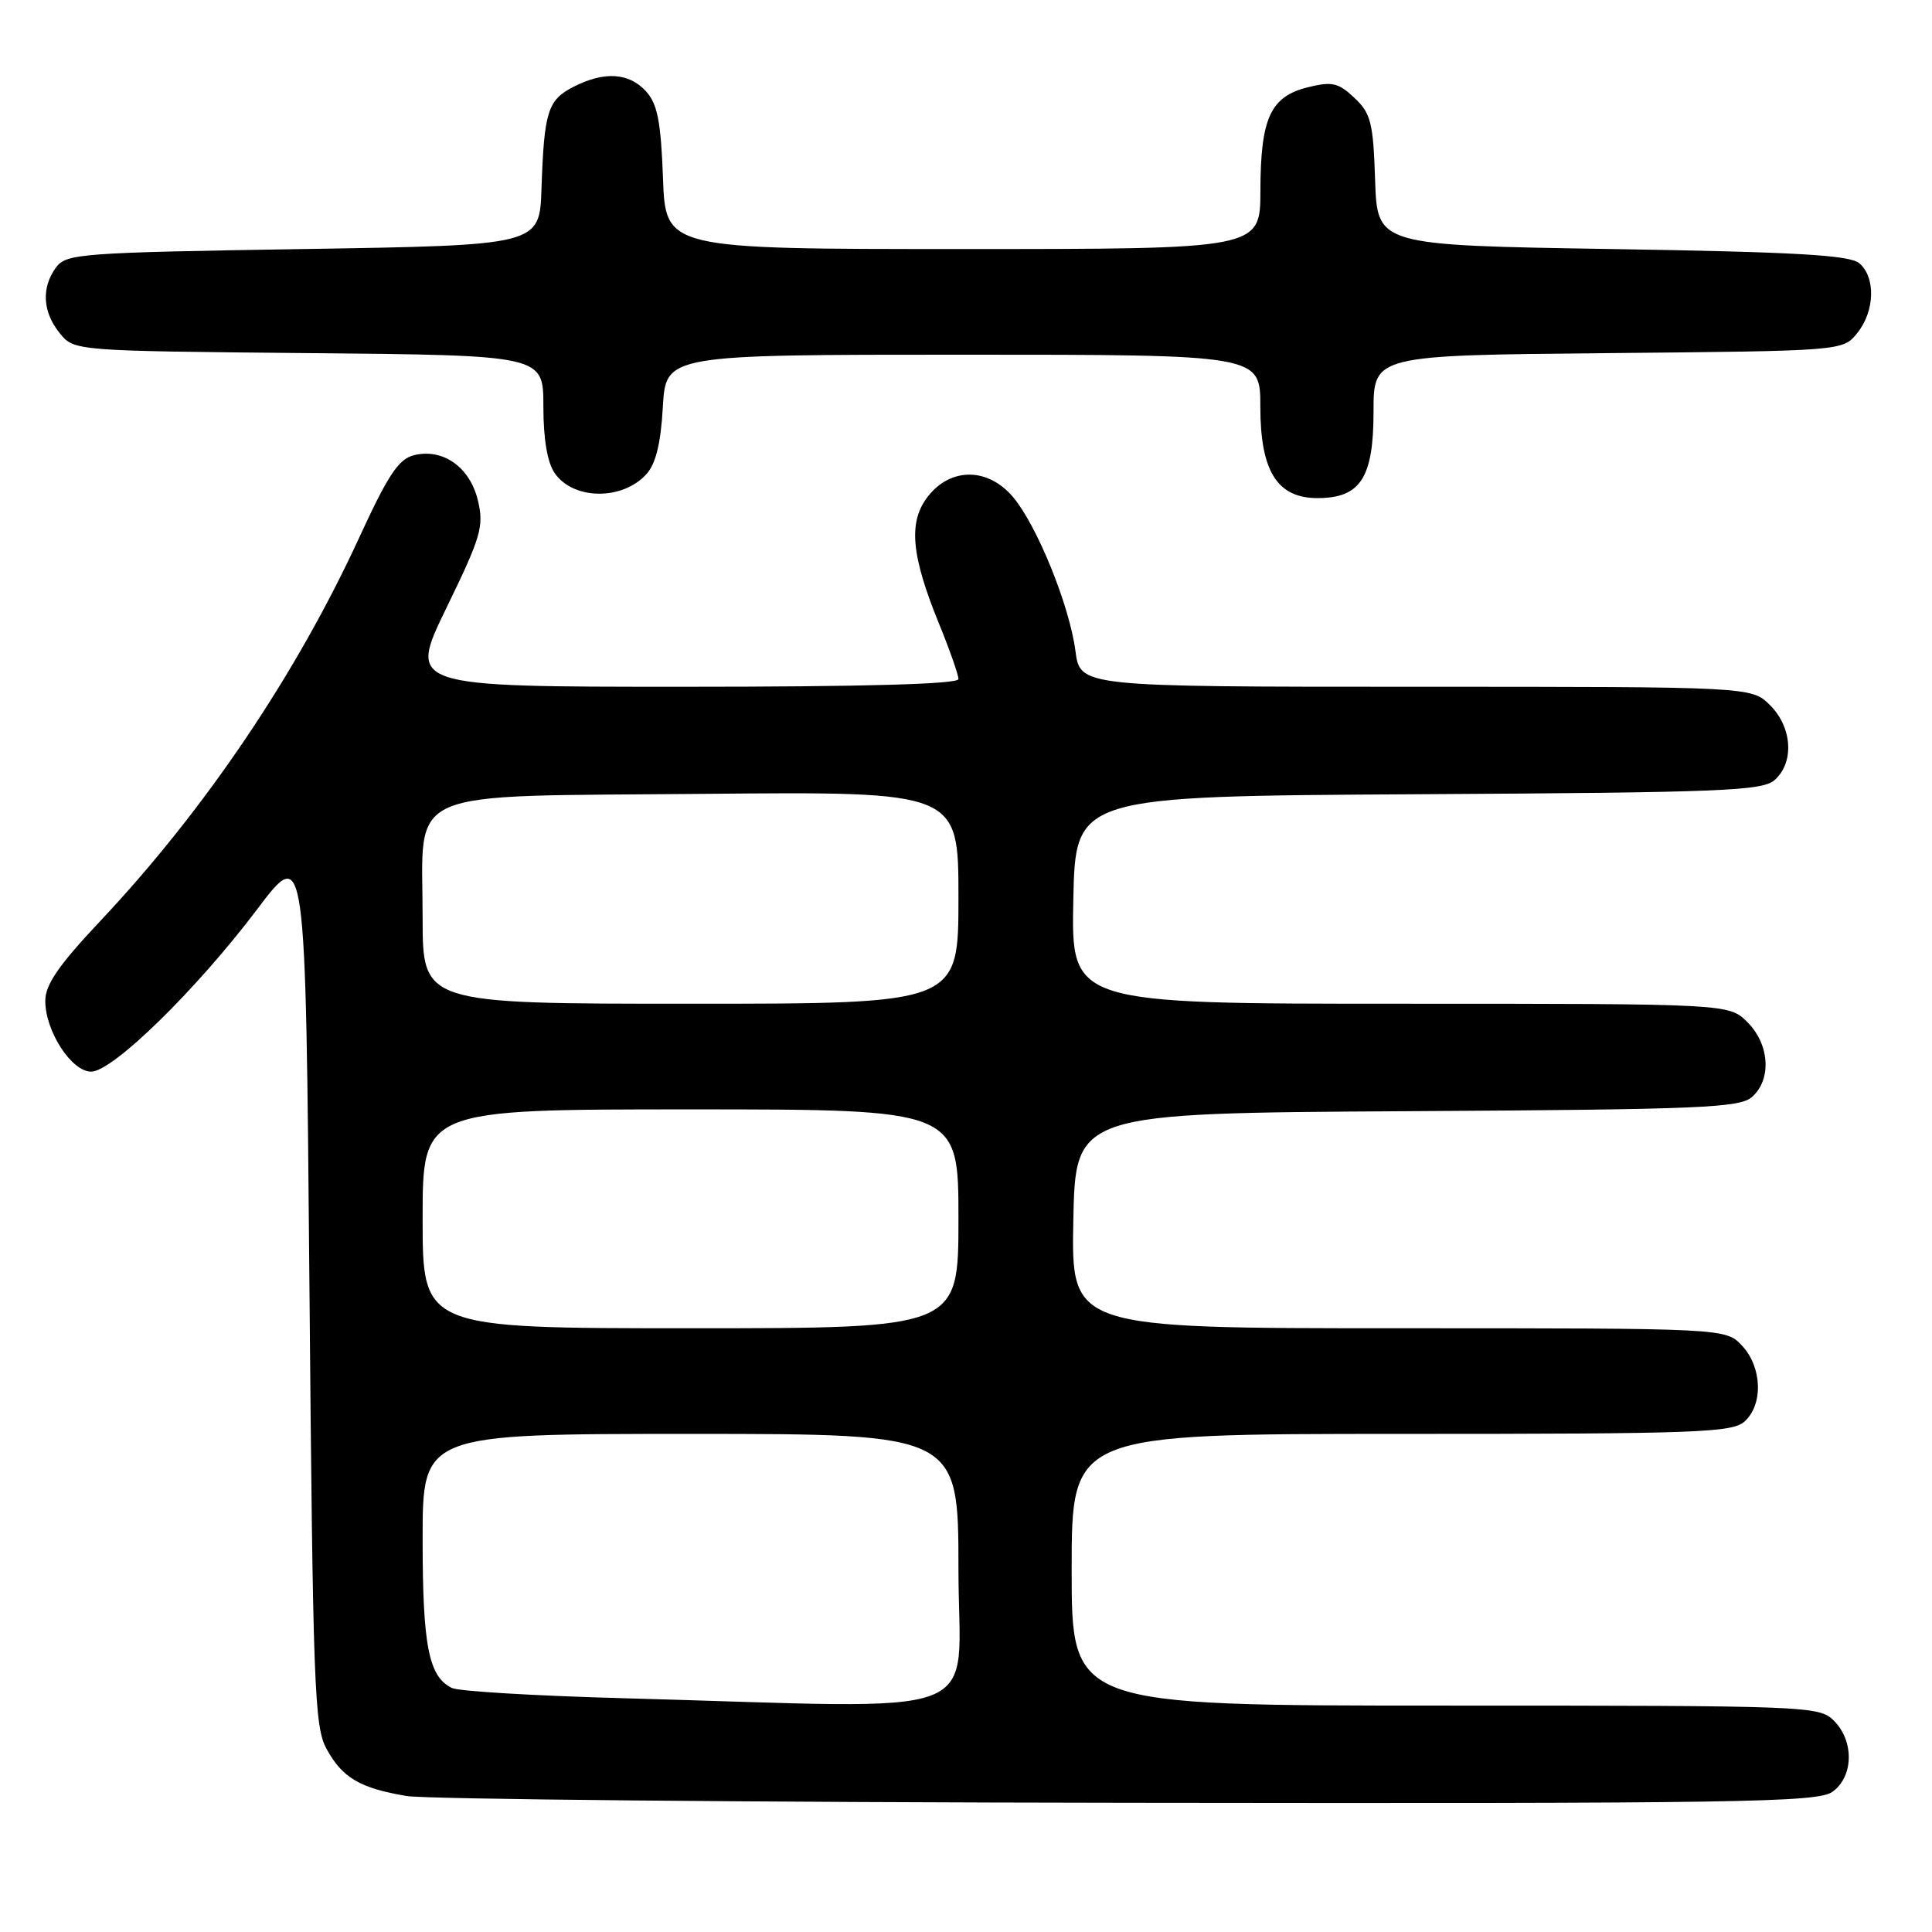<?xml version="1.0" encoding="UTF-8" standalone="no"?>
<!DOCTYPE svg PUBLIC "-//W3C//DTD SVG 1.1//EN" "http://www.w3.org/Graphics/SVG/1.1/DTD/svg11.dtd" >
<svg xmlns="http://www.w3.org/2000/svg" xmlns:xlink="http://www.w3.org/1999/xlink" version="1.1" viewBox="0 0 256 256">
 <g >
 <path fill="currentColor"
d=" M 242.78 237.44 C 245.61 235.46 245.72 230.72 243.00 228.00 C 241.05 226.05 239.67 226.00 191.50 226.00 C 142.00 226.00 142.00 226.00 142.00 208.00 C 142.00 190.00 142.00 190.00 185.67 190.00 C 224.90 190.00 229.53 189.83 231.17 188.35 C 233.66 186.09 233.49 181.15 230.83 178.31 C 228.65 176.00 228.65 176.00 185.30 176.00 C 141.95 176.00 141.95 176.00 142.22 161.75 C 142.50 147.50 142.50 147.50 186.43 147.24 C 225.56 147.01 230.56 146.80 232.18 145.33 C 234.77 142.99 234.48 138.39 231.55 135.45 C 229.09 133.00 229.09 133.00 185.52 133.00 C 141.94 133.00 141.94 133.00 142.22 119.25 C 142.50 105.50 142.50 105.50 187.93 105.24 C 228.46 105.01 233.56 104.80 235.18 103.33 C 237.77 100.99 237.48 96.39 234.55 93.45 C 232.09 91.00 232.09 91.00 187.61 91.00 C 143.12 91.00 143.12 91.00 142.50 86.25 C 141.72 80.25 137.42 69.66 134.25 65.88 C 130.94 61.95 126.02 61.89 122.98 65.75 C 120.32 69.12 120.70 73.54 124.46 82.73 C 125.86 86.16 127.00 89.42 127.00 89.98 C 127.00 90.65 114.65 91.00 90.54 91.00 C 54.08 91.00 54.08 91.00 59.15 80.56 C 63.74 71.12 64.14 69.77 63.33 66.33 C 62.28 61.90 58.69 59.36 54.84 60.32 C 52.81 60.83 51.40 62.96 47.60 71.23 C 39.26 89.36 27.16 107.29 13.37 121.95 C 7.75 127.92 6.00 130.46 6.00 132.64 C 6.01 136.65 9.48 142.00 12.08 142.00 C 14.93 142.00 26.01 131.16 34.05 120.52 C 40.50 111.96 40.50 111.96 41.00 170.23 C 41.46 223.40 41.65 228.78 43.26 231.72 C 45.36 235.57 47.69 236.94 53.87 237.98 C 56.42 238.41 99.46 238.82 149.53 238.88 C 230.42 238.99 240.80 238.83 242.78 237.44 Z  M 85.66 62.82 C 86.90 61.45 87.56 58.74 87.83 53.93 C 88.23 47.00 88.23 47.00 127.61 47.00 C 167.00 47.00 167.00 47.00 167.00 53.87 C 167.00 62.43 169.23 66.00 174.57 66.00 C 180.27 66.00 182.00 63.32 182.00 54.54 C 182.00 47.08 182.00 47.08 213.09 46.79 C 244.18 46.50 244.18 46.50 246.09 44.14 C 248.44 41.24 248.56 36.71 246.35 34.87 C 245.06 33.80 237.91 33.39 213.60 33.00 C 182.50 32.50 182.50 32.50 182.21 23.89 C 181.96 16.23 181.65 15.02 179.46 12.96 C 177.32 10.95 176.51 10.77 173.27 11.57 C 168.34 12.80 167.03 15.66 167.01 25.25 C 167.00 33.00 167.00 33.00 127.60 33.00 C 88.19 33.00 88.19 33.00 87.85 23.60 C 87.57 16.09 87.12 13.78 85.60 12.10 C 83.35 9.62 80.03 9.42 75.96 11.52 C 72.57 13.27 72.10 14.78 71.75 25.00 C 71.50 32.50 71.50 32.50 40.17 33.00 C 10.62 33.47 8.76 33.61 7.42 35.44 C 5.46 38.12 5.64 41.34 7.91 44.14 C 9.82 46.50 9.82 46.50 40.91 46.79 C 72.00 47.08 72.00 47.08 72.00 53.82 C 72.00 58.21 72.53 61.31 73.51 62.71 C 76.00 66.27 82.49 66.33 85.66 62.82 Z  M 82.50 225.02 C 70.95 224.71 60.77 224.10 59.89 223.67 C 56.80 222.18 56.00 218.11 56.00 203.95 C 56.00 190.00 56.00 190.00 91.50 190.00 C 127.00 190.00 127.00 190.00 127.00 208.00 C 127.00 228.36 132.18 226.38 82.50 225.02 Z  M 56.00 161.50 C 56.00 147.00 56.00 147.00 91.50 147.00 C 127.00 147.00 127.00 147.00 127.00 161.50 C 127.00 176.00 127.00 176.00 91.50 176.00 C 56.00 176.00 56.00 176.00 56.00 161.50 Z  M 56.00 121.61 C 56.00 104.13 52.73 105.57 93.41 105.19 C 127.00 104.88 127.00 104.88 127.00 118.94 C 127.00 133.00 127.00 133.00 91.50 133.00 C 56.00 133.00 56.00 133.00 56.00 121.61 Z "/>
</g>
</svg>